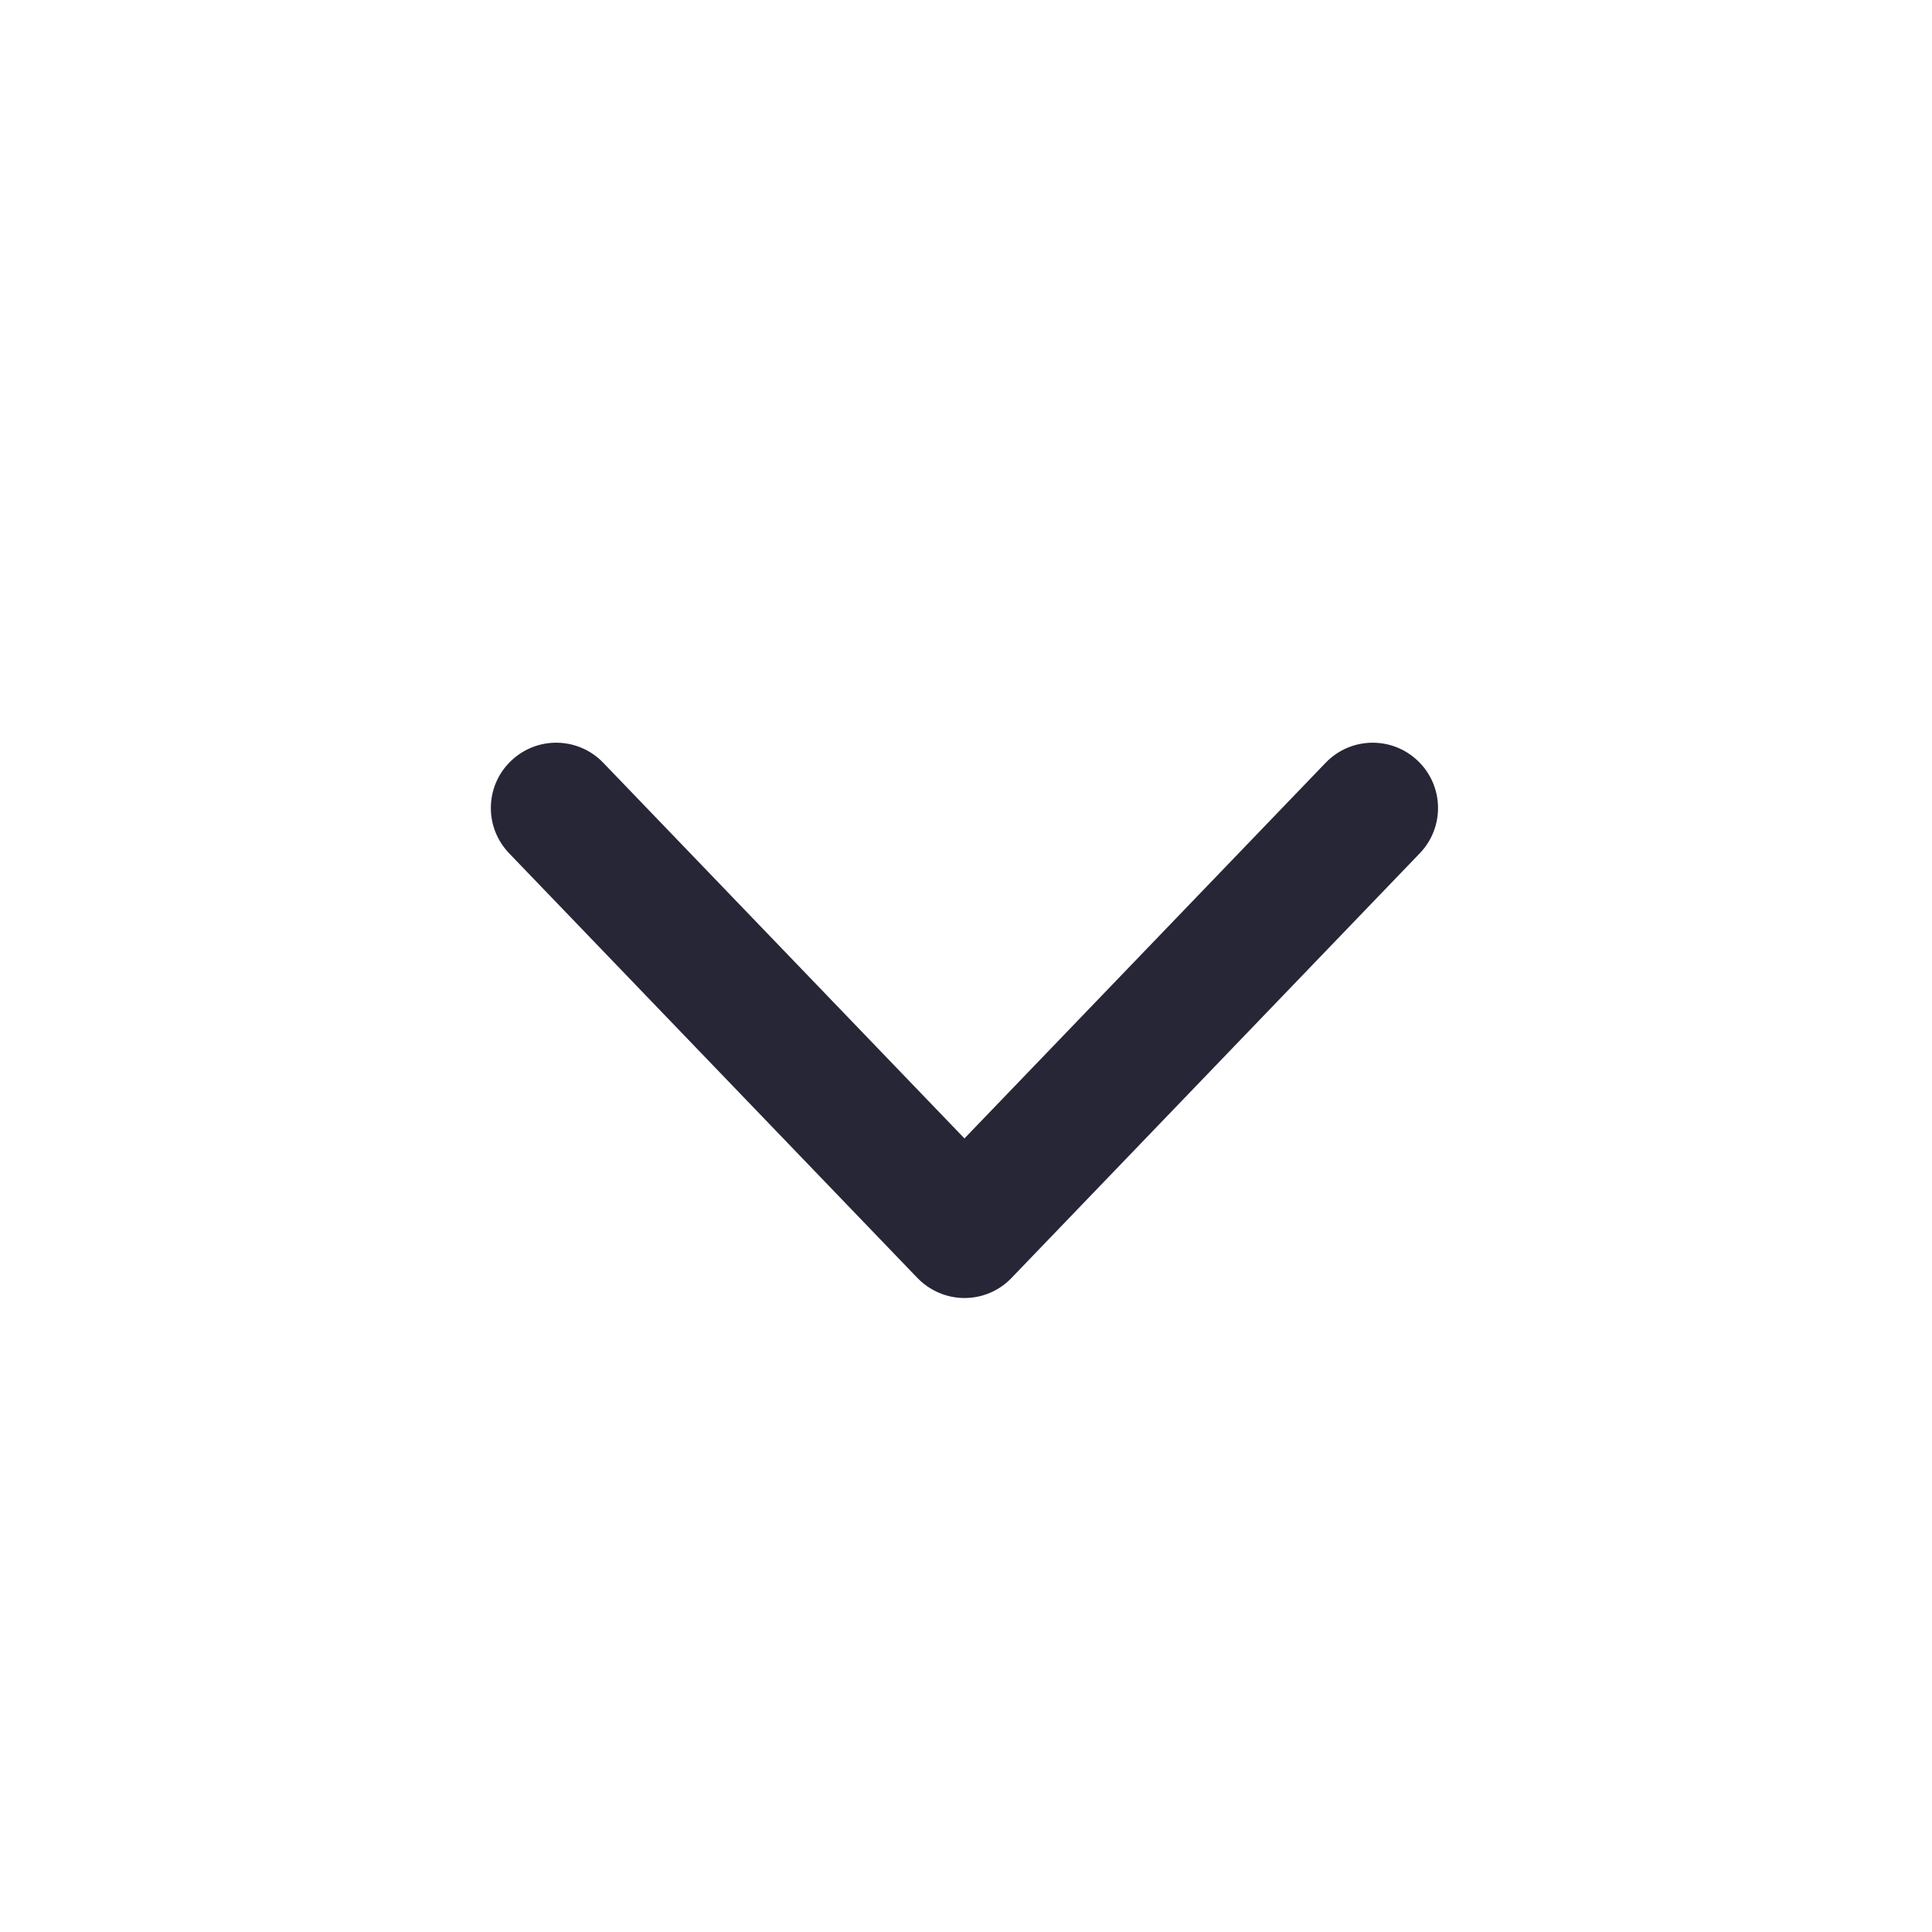 <?xml version="1.0" standalone="no"?><!DOCTYPE svg PUBLIC "-//W3C//DTD SVG 1.1//EN" "http://www.w3.org/Graphics/SVG/1.1/DTD/svg11.dtd"><svg width="200" height="200" viewBox="0 0 200 200" version="1.1" xmlns="http://www.w3.org/2000/svg" xmlns:xlink="http://www.w3.org/1999/xlink"><defs><style type="text/css"><![CDATA[
@font-face { font-family: ifont; src: url("//at.alicdn.com/t/font_1442373896_4754455.eot?#iefix") format("embedded-opentype"), url("//at.alicdn.com/t/font_1442373896_4754455.woff") format("woff"), url("//at.alicdn.com/t/font_1442373896_4754455.ttf") format("truetype"), url("//at.alicdn.com/t/font_1442373896_4754455.svg#ifont") format("svg"); }

]]></style></defs><g class="transform-group"><g transform="scale(0.195, 0.195)"><path d="M487.032 678.437 270.3 453.008c-6.447-6.754-9.721-15.349-9.721-24.047 0-9.107 3.581-18.214 10.642-24.968 13.814-13.303 35.713-12.893 49.015 0.921l191.763 199.438 191.763-199.438c13.303-13.814 35.201-14.224 49.015-0.921 13.814 13.303 14.224 35.201 0.921 49.015L536.968 678.437c-6.549 6.856-15.554 10.642-24.968 10.642C502.586 689.079 493.581 685.191 487.032 678.437z" fill="#272636"></path></g></g></svg>